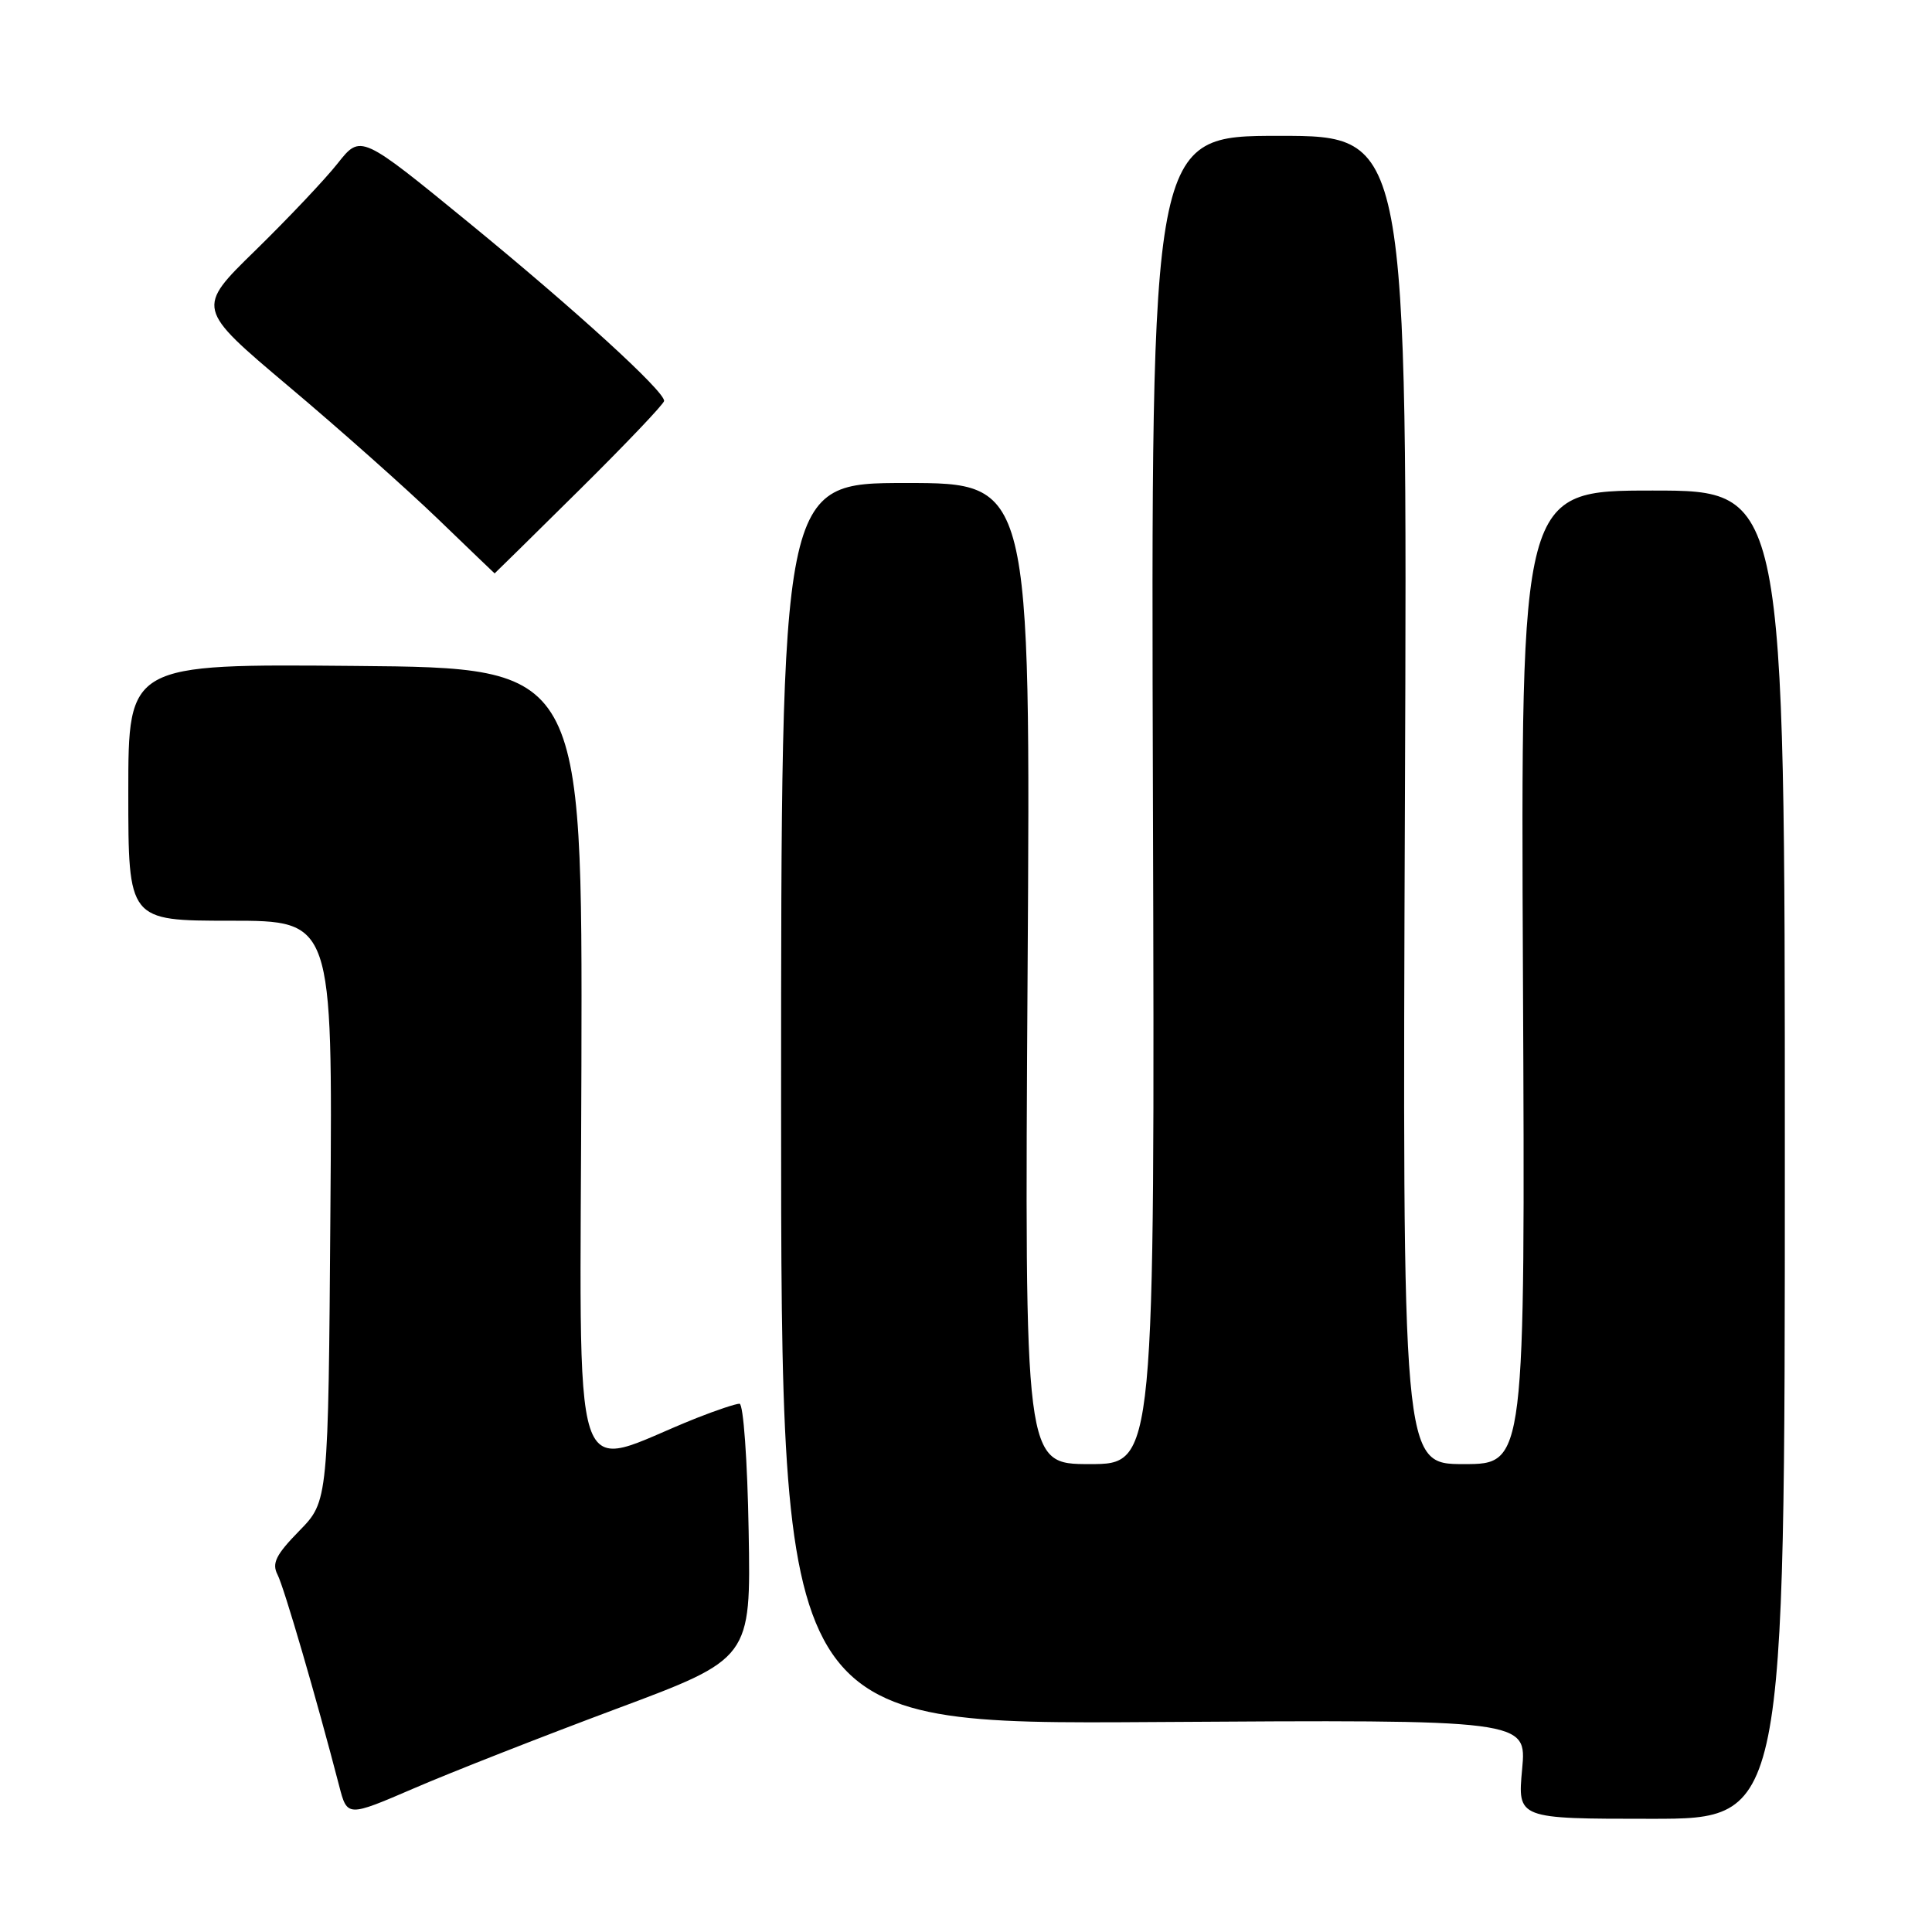 <?xml version="1.0" encoding="UTF-8" standalone="no"?>
<!DOCTYPE svg PUBLIC "-//W3C//DTD SVG 1.1//EN" "http://www.w3.org/Graphics/SVG/1.1/DTD/svg11.dtd" >
<svg xmlns="http://www.w3.org/2000/svg" xmlns:xlink="http://www.w3.org/1999/xlink" version="1.1" viewBox="0 0 256 256">
 <g >
 <path fill="currentColor"
d=" M 81.62 226.45 C 99.50 219.78 99.50 219.78 99.20 202.89 C 99.04 193.52 98.50 186.00 97.99 186.00 C 97.49 186.00 94.92 186.86 92.29 187.90 C 75.14 194.71 76.90 200.12 77.04 141.25 C 77.17 88.50 77.17 88.50 47.09 88.24 C 17.00 87.97 17.00 87.97 17.00 104.99 C 17.00 122.00 17.00 122.00 30.53 122.00 C 44.07 122.00 44.07 122.00 43.78 160.45 C 43.50 198.91 43.50 198.91 39.66 202.84 C 36.56 206.01 36.00 207.14 36.77 208.64 C 37.63 210.29 41.93 225.03 44.94 236.63 C 46.01 240.77 46.01 240.77 54.88 236.95 C 59.76 234.84 71.79 230.12 81.62 226.45 Z  M 236.50 153.00 C 236.50 65.00 236.50 65.00 219.00 65.00 C 201.50 65.00 201.50 65.00 201.80 129.50 C 202.10 194.00 202.10 194.00 193.96 194.00 C 185.82 194.00 185.82 194.00 186.16 106.00 C 186.50 18.00 186.50 18.00 169.50 18.00 C 152.50 18.00 152.50 18.00 152.77 106.00 C 153.03 194.00 153.03 194.00 144.39 194.00 C 135.76 194.00 135.76 194.00 136.16 129.00 C 136.57 64.00 136.57 64.00 120.04 64.00 C 103.50 64.00 103.50 64.00 103.50 146.25 C 103.50 228.50 103.50 228.50 152.90 228.18 C 202.30 227.86 202.30 227.86 201.69 234.43 C 201.08 241.00 201.08 241.00 218.79 241.00 C 236.50 241.00 236.50 241.00 236.50 153.00 Z  M 76.79 64.90 C 82.95 58.80 88.00 53.50 88.00 53.12 C 88.00 51.79 76.30 41.11 62.15 29.53 C 47.80 17.79 47.80 17.79 44.75 21.64 C 43.07 23.77 38.16 28.95 33.84 33.18 C 25.98 40.85 25.98 40.85 38.23 51.18 C 44.97 56.85 53.86 64.76 57.99 68.73 C 62.12 72.71 65.52 75.98 65.54 75.98 C 65.55 75.99 70.62 71.01 76.79 64.90 Z "/>
</g>
</svg>